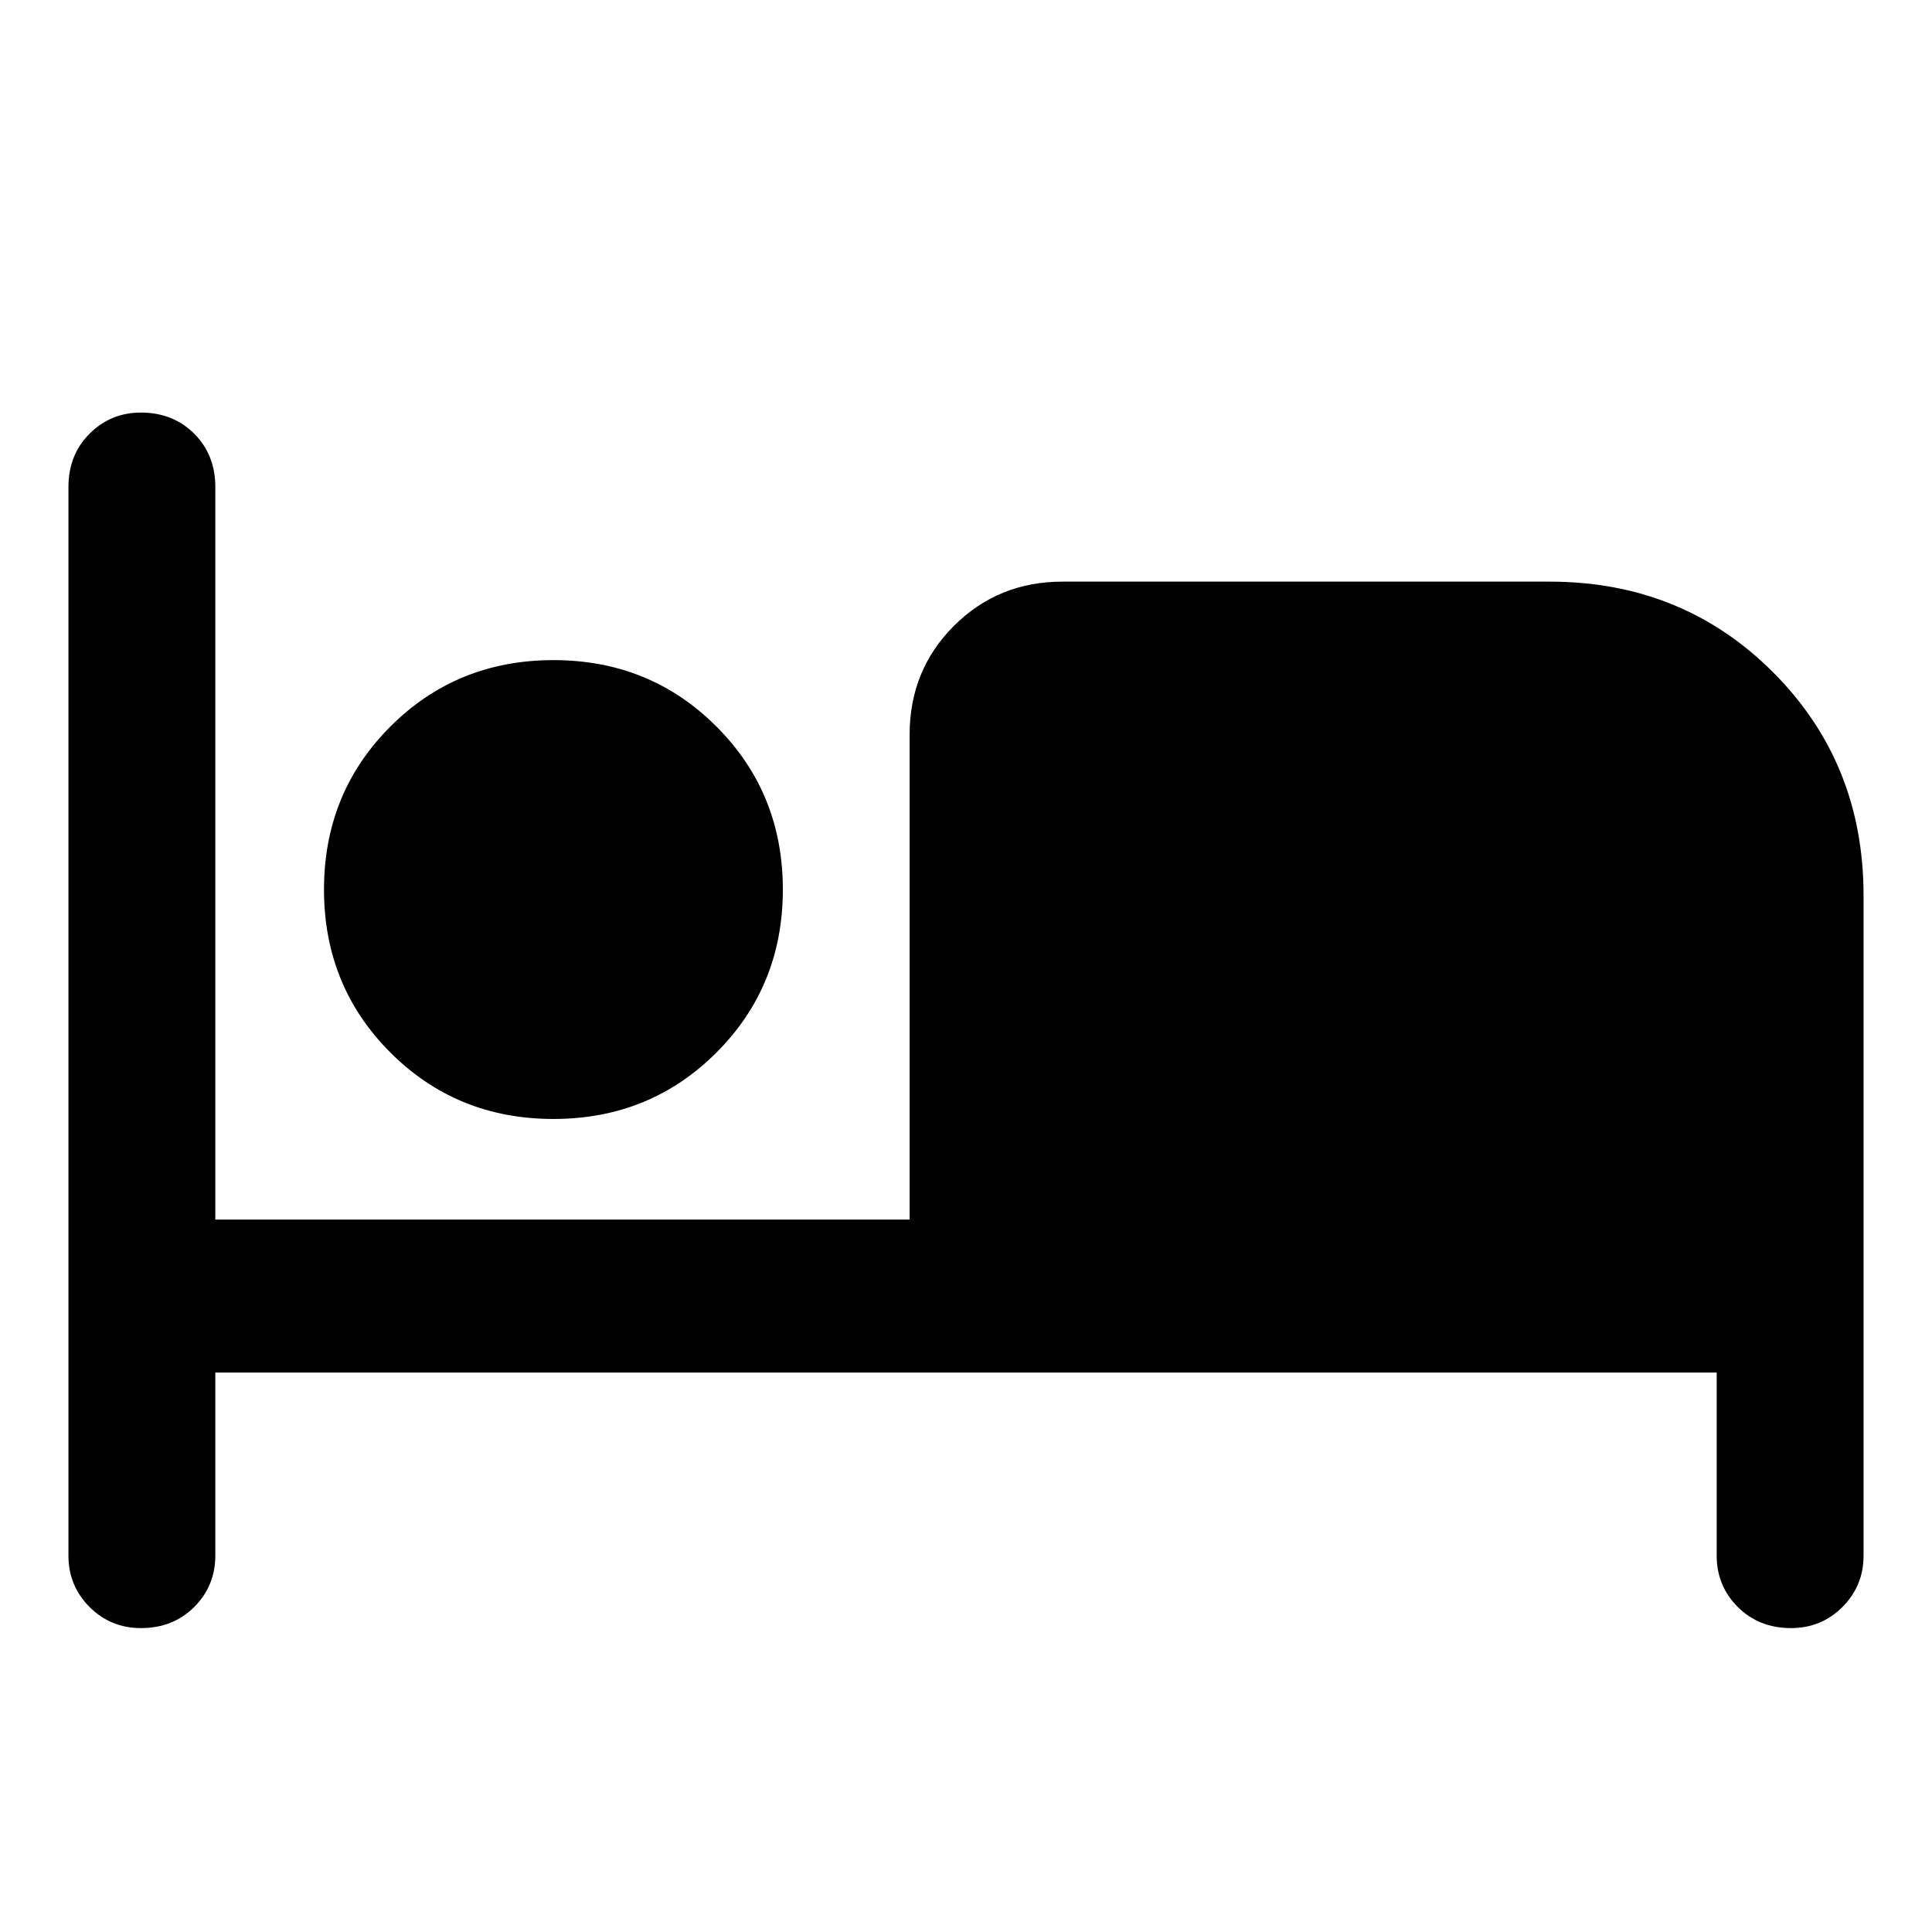<svg xmlns="http://www.w3.org/2000/svg" height="40" width="40"><path d="M2.917 33.708q-.625 0-1.063-.437-.437-.438-.437-1.063V10.083q0-.666.437-1.104.438-.437 1.063-.437.666 0 1.104.437.437.438.437 1.104V25.25h14.375V15.208q0-1.333.917-2.25.917-.916 2.25-.916h10.083q2.75 0 4.625 1.875t1.875 4.625v13.666q0 .625-.437 1.063-.438.437-1.063.437-.666 0-1.104-.437-.437-.438-.437-1.063v-3.791H4.458v3.791q0 .625-.437 1.063-.438.437-1.104.437Zm8.541-10.541q-2 0-3.375-1.375t-1.375-3.375q0-2 1.375-3.375t3.375-1.375q2 0 3.375 1.375t1.375 3.375q0 2-1.375 3.375t-3.375 1.375Z"/></svg>